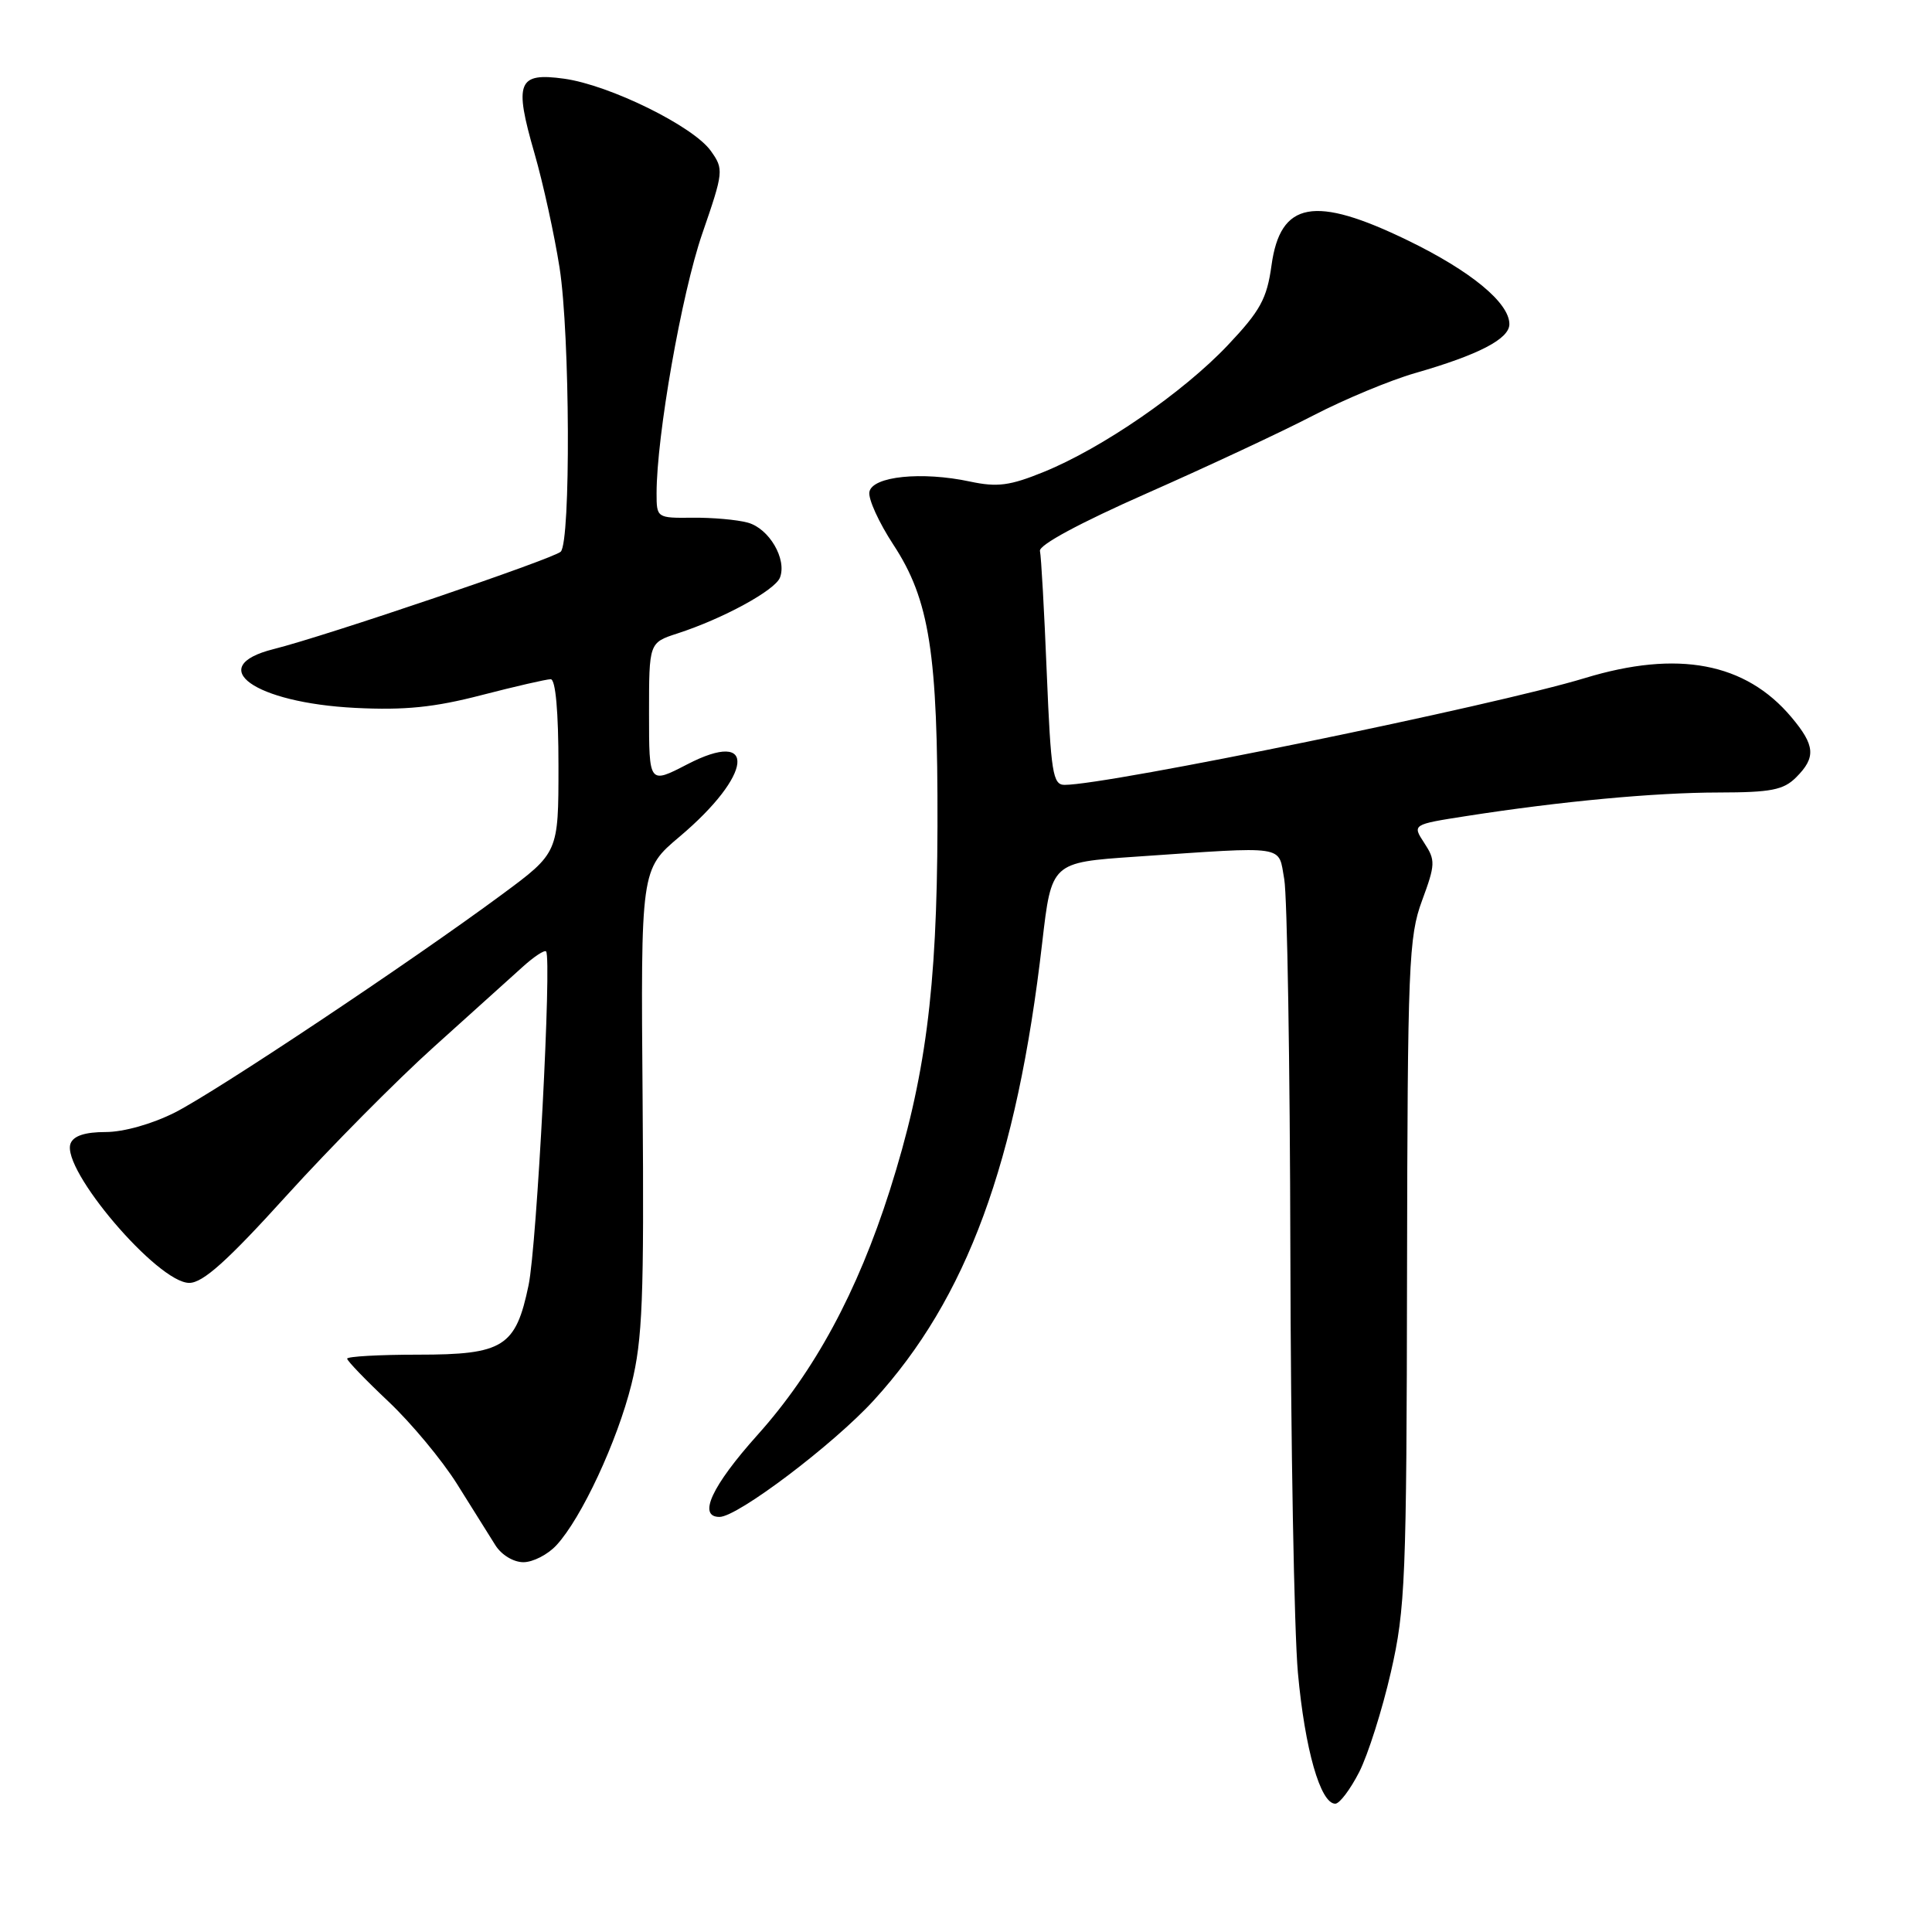 <?xml version="1.0" encoding="UTF-8" standalone="no"?>
<!DOCTYPE svg PUBLIC "-//W3C//DTD SVG 1.1//EN" "http://www.w3.org/Graphics/SVG/1.1/DTD/svg11.dtd" >
<svg xmlns="http://www.w3.org/2000/svg" xmlns:xlink="http://www.w3.org/1999/xlink" version="1.1" viewBox="0 0 256 256">
 <g >
 <path fill="currentColor"
d=" M 180.10 234.81 C 181.27 232.51 183.16 226.54 184.30 221.56 C 186.22 213.17 186.38 209.26 186.44 168.50 C 186.51 127.76 186.66 124.12 188.43 119.33 C 190.20 114.54 190.22 113.98 188.73 111.71 C 187.12 109.25 187.12 109.25 194.31 108.13 C 206.82 106.18 219.23 105.02 227.75 105.01 C 234.66 105.00 236.32 104.68 238.00 103.00 C 240.65 100.35 240.52 98.78 237.37 95.03 C 231.29 87.80 222.31 86.10 210.00 89.85 C 198.13 93.47 146.82 104.00 141.06 104.00 C 139.50 104.00 139.25 102.40 138.70 89.14 C 138.37 80.96 137.96 73.70 137.80 73.01 C 137.61 72.23 143.12 69.27 152.00 65.35 C 159.97 61.83 169.88 57.20 174.00 55.06 C 178.12 52.92 184.20 50.39 187.50 49.44 C 195.92 47.02 200.00 44.91 200.00 42.95 C 200.00 40.12 194.89 35.91 186.55 31.86 C 174.16 25.84 169.65 26.67 168.48 35.17 C 167.87 39.59 167.00 41.18 162.69 45.74 C 156.77 52.00 146.02 59.40 138.31 62.53 C 133.82 64.36 132.16 64.58 128.54 63.81 C 122.14 62.44 115.59 63.11 115.20 65.18 C 115.02 66.10 116.46 69.25 118.38 72.18 C 123.17 79.48 124.28 86.57 124.22 109.50 C 124.16 131.18 122.63 142.84 117.90 157.74 C 113.61 171.20 107.93 181.71 100.39 190.12 C 94.31 196.90 92.41 201.00 95.34 201.00 C 97.74 201.00 110.43 191.40 115.78 185.55 C 128.12 172.05 134.74 154.06 138.10 124.89 C 139.33 114.28 139.33 114.28 150.41 113.52 C 170.80 112.13 169.34 111.91 170.17 116.50 C 170.56 118.70 170.93 140.97 170.98 166.00 C 171.03 191.03 171.48 216.07 171.98 221.66 C 172.90 231.77 174.96 239.00 176.93 239.00 C 177.50 239.00 178.92 237.11 180.10 234.81 Z  M 73.73 204.75 C 77.04 201.18 81.79 190.98 83.67 183.43 C 85.14 177.50 85.35 172.07 85.15 145.85 C 84.90 115.20 84.90 115.20 90.05 110.86 C 99.76 102.67 100.41 96.43 91.04 101.29 C 86.00 103.90 86.00 103.90 86.00 94.53 C 86.00 85.16 86.00 85.16 89.75 83.94 C 95.78 81.99 102.70 78.22 103.35 76.53 C 104.29 74.08 101.91 70.02 99.08 69.25 C 97.66 68.86 94.36 68.57 91.75 68.60 C 87.04 68.65 87.00 68.62 87.00 65.36 C 87.00 57.78 90.32 38.90 93.04 31.00 C 95.89 22.74 95.92 22.43 94.19 20.00 C 91.88 16.73 80.78 11.27 74.76 10.43 C 68.60 9.58 68.09 10.86 70.82 20.31 C 71.96 24.26 73.46 31.10 74.15 35.50 C 75.53 44.38 75.64 71.76 74.30 73.10 C 73.37 74.03 43.20 84.27 36.25 86.01 C 27.02 88.33 33.68 93.12 47.07 93.80 C 53.63 94.13 57.55 93.73 63.79 92.11 C 68.28 90.95 72.41 90.00 72.97 90.00 C 73.62 90.00 74.00 94.30 74.00 101.49 C 74.00 112.99 74.00 112.99 66.49 118.54 C 54.37 127.50 28.71 144.60 23.18 147.41 C 20.17 148.93 16.39 150.00 14.00 150.00 C 11.28 150.00 9.74 150.50 9.35 151.52 C 8.05 154.91 20.91 170.01 25.08 169.99 C 26.89 169.99 30.13 167.08 38.00 158.39 C 43.78 152.02 52.55 143.16 57.50 138.71 C 62.45 134.25 67.73 129.49 69.24 128.13 C 70.75 126.76 72.15 125.84 72.36 126.07 C 73.13 126.94 71.14 165.00 70.04 170.29 C 68.34 178.48 66.71 179.50 55.40 179.50 C 50.23 179.50 46.00 179.74 46.00 180.03 C 46.00 180.32 48.46 182.87 51.46 185.70 C 54.46 188.53 58.57 193.46 60.58 196.67 C 62.59 199.88 64.87 203.51 65.64 204.75 C 66.44 206.03 68.04 207.00 69.35 207.00 C 70.62 207.00 72.59 205.99 73.73 204.75 Z "/>
</g>
</svg>